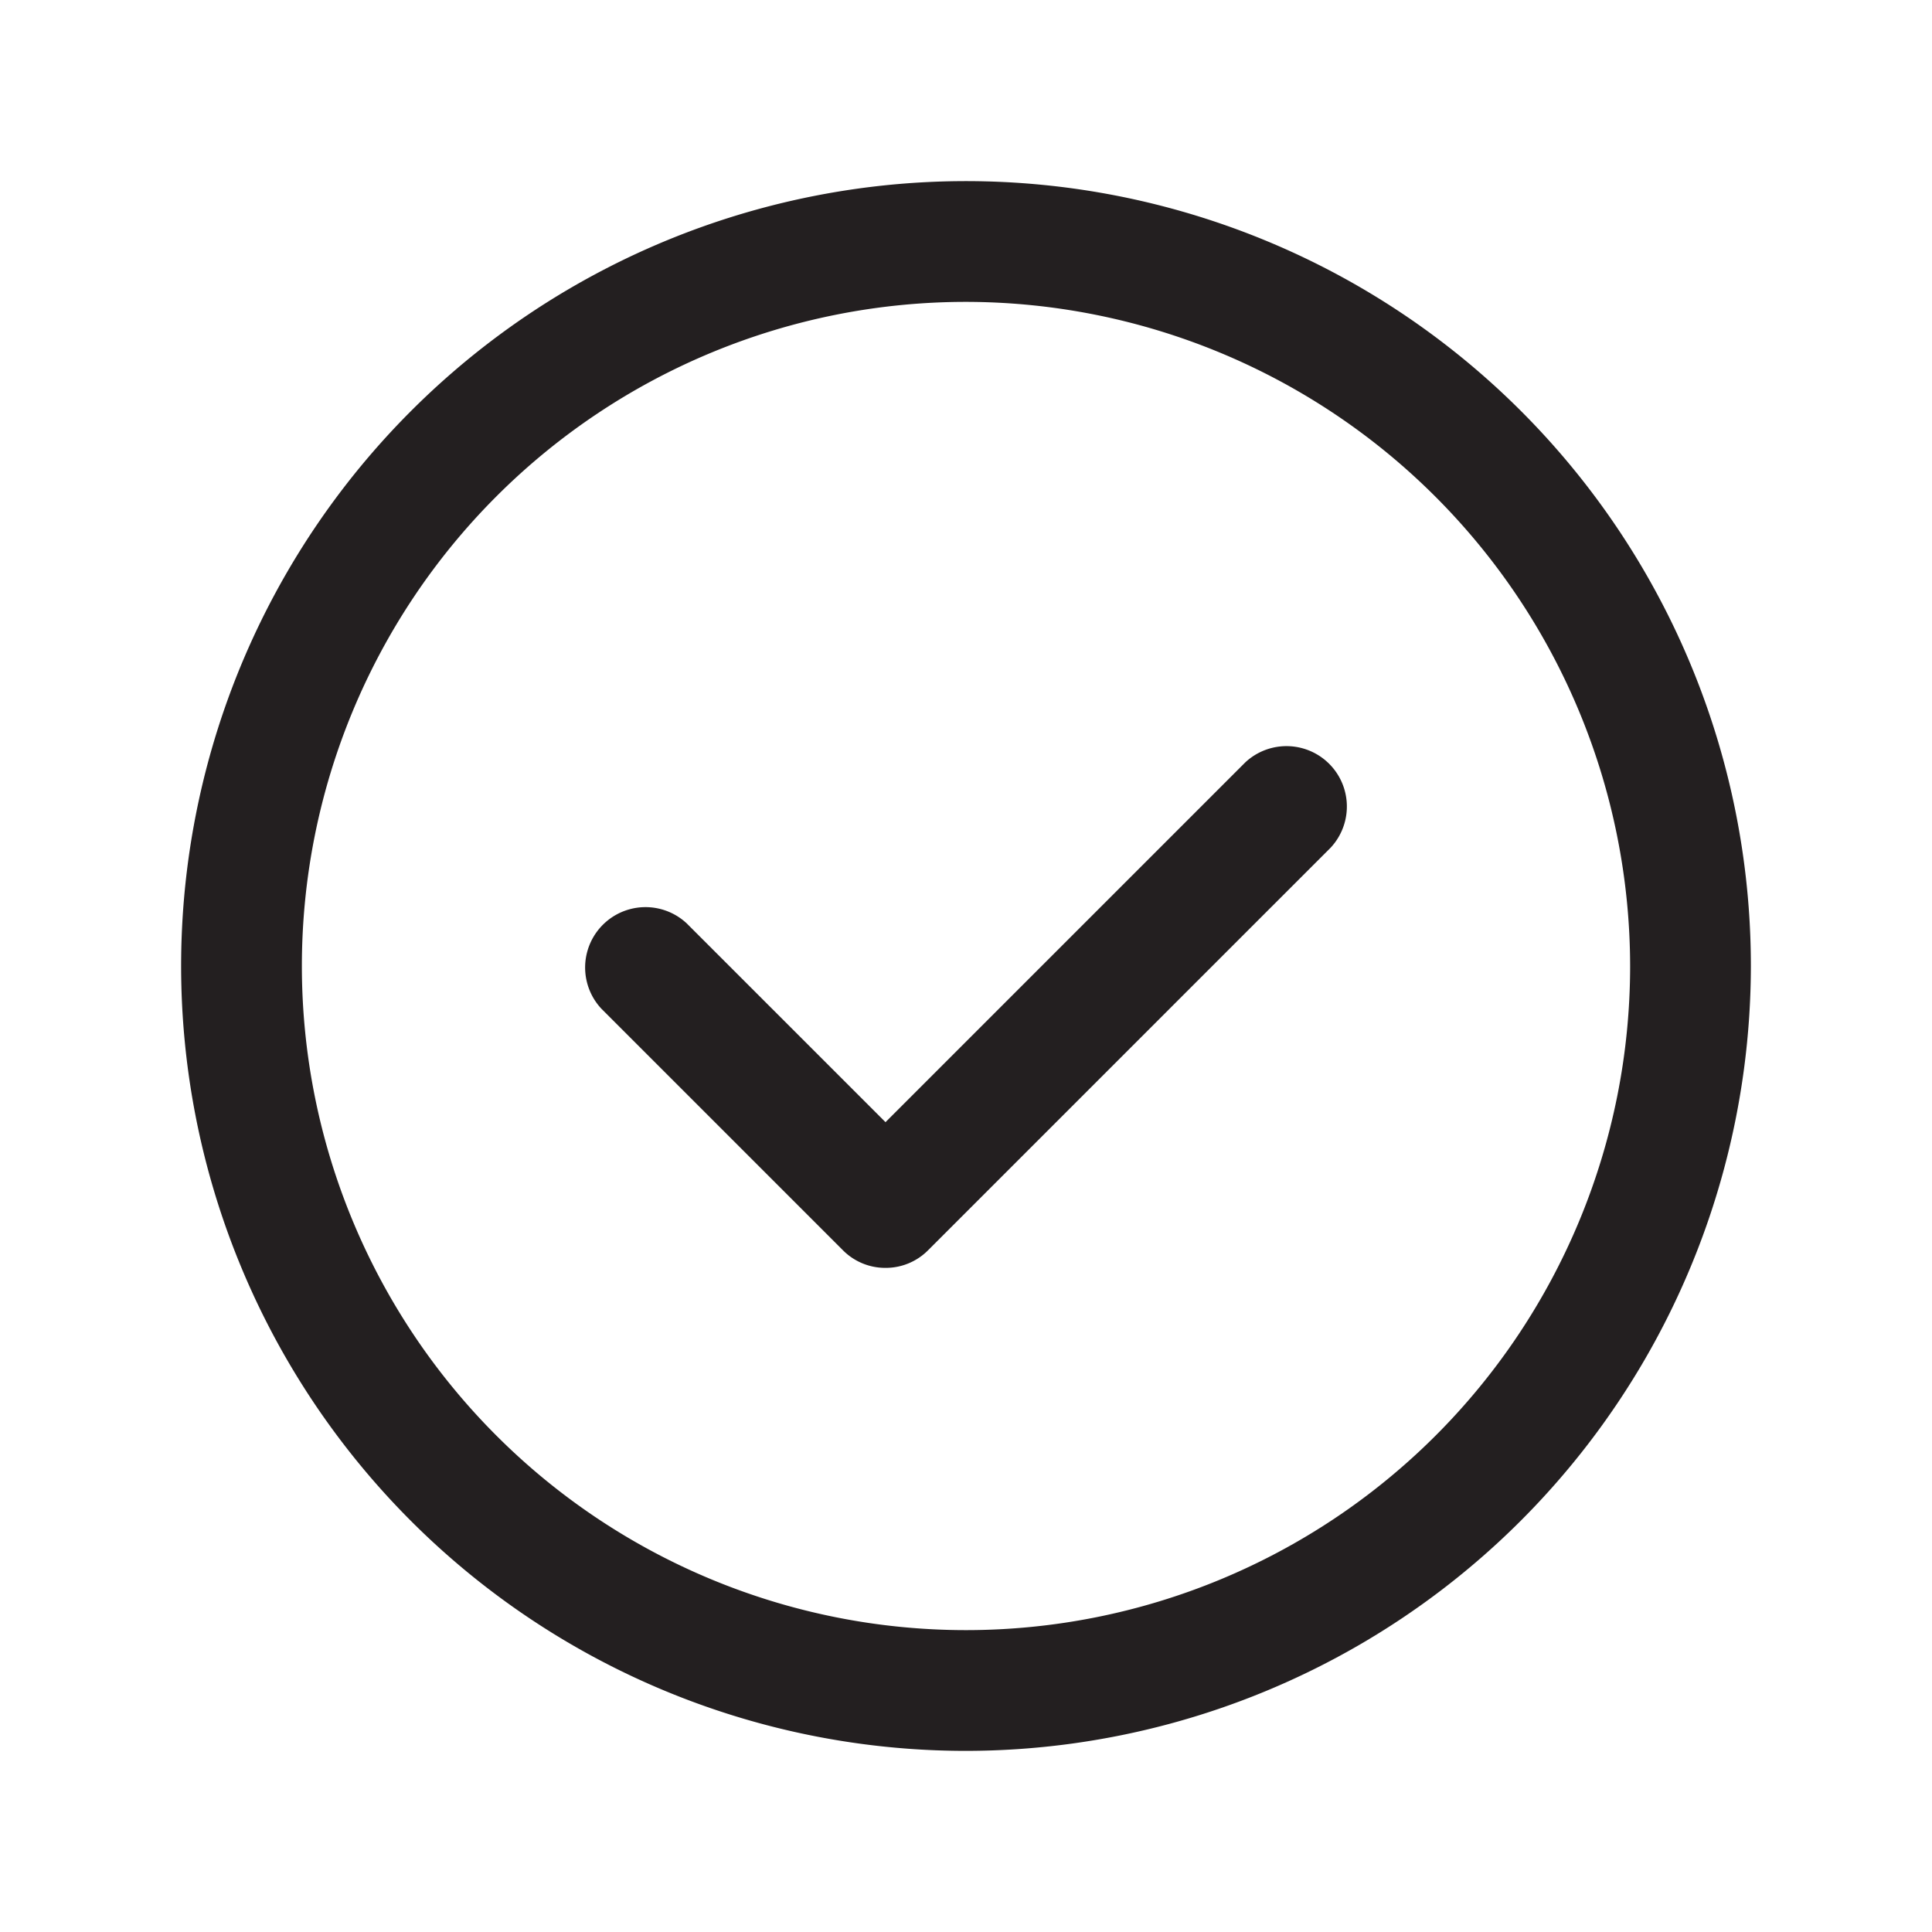 <svg id="baf8cb75-e6a5-4c50-bcae-c8c837941854" data-name="Layer 1" xmlns="http://www.w3.org/2000/svg" viewBox="0 0 24 24"><title>tick</title><path d="M0,0H24V24H0Z" transform="translate(0 0)" style="fill:none"/><path d="M12,21.75A9.75,9.75,0,1,1,21.75,12,9.76,9.76,0,0,1,12,21.75Zm0-18A8.25,8.25,0,1,0,20.25,12,8.26,8.26,0,0,0,12,3.75Z" transform="translate(0 0)" style="fill:#231f20"/><path d="M11,15.75a.74.74,0,0,1-.53-.22l-3-3a.75.75,0,0,1,1.06-1.06L11,13.94l4.47-4.47a.75.75,0,0,1,1.06,1.06l-5,5A.74.74,0,0,1,11,15.75Z" transform="translate(0 0)" style="fill:#231f20"/></svg>